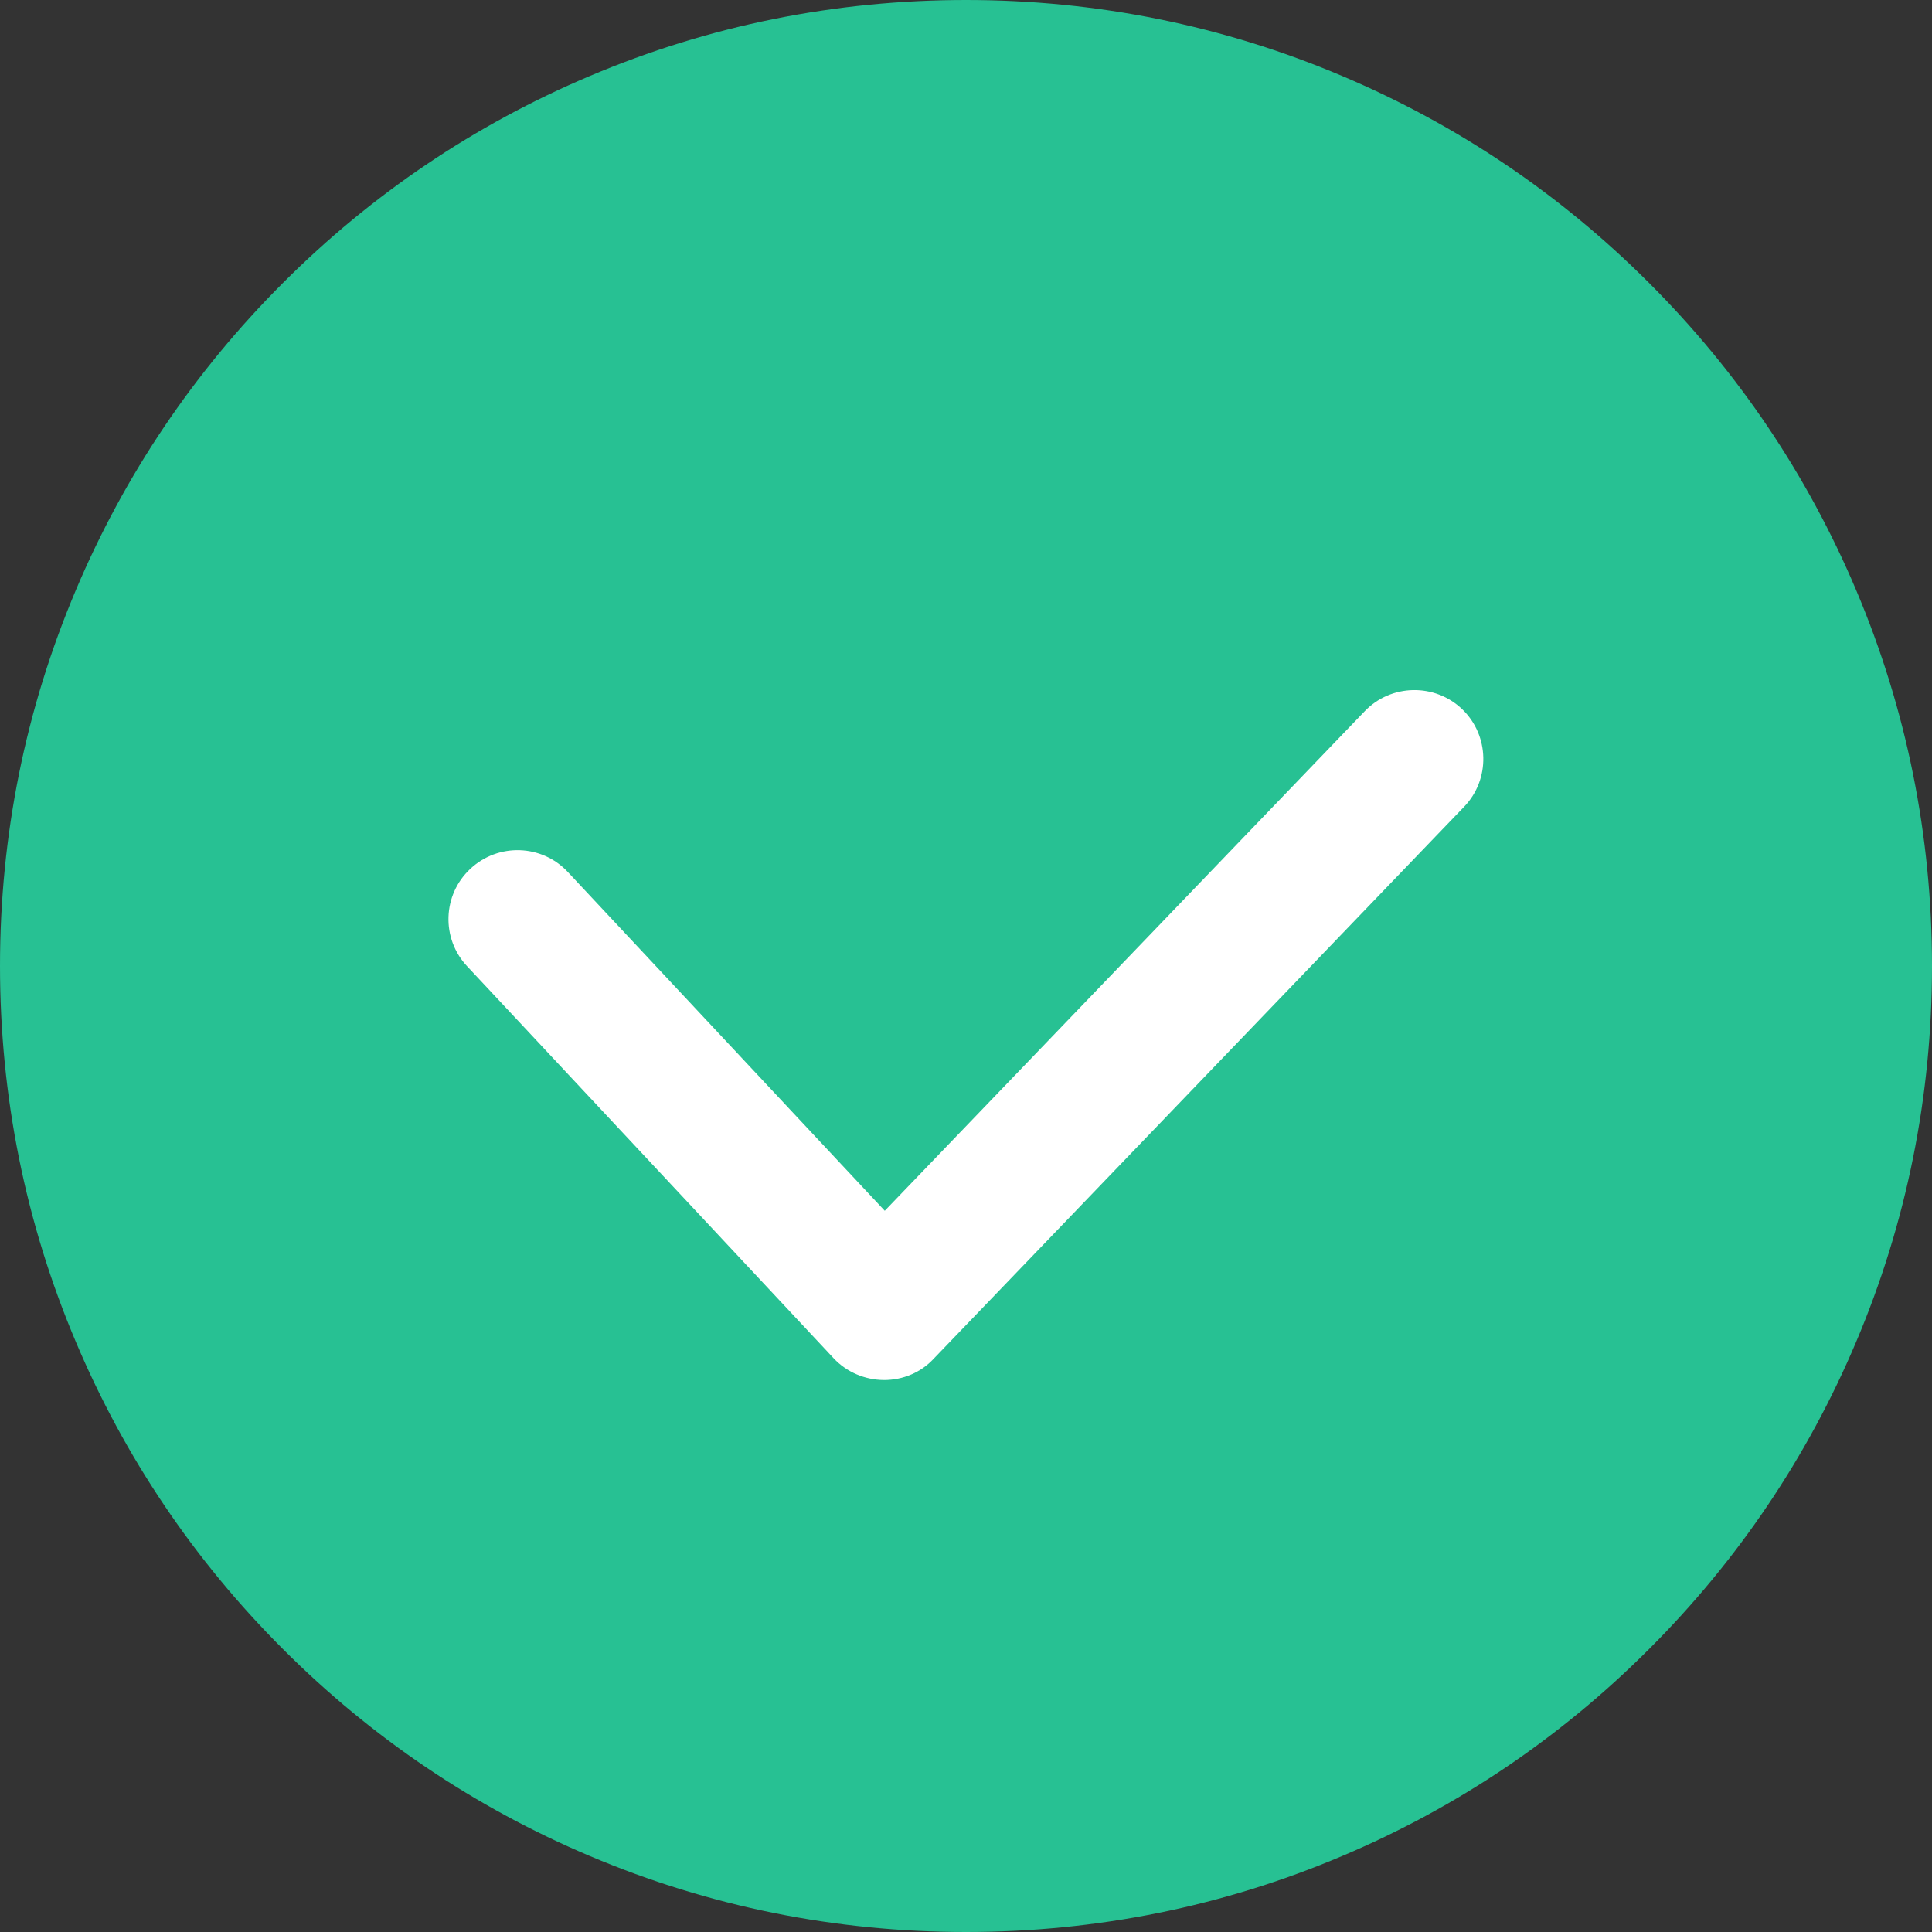 <svg xmlns="http://www.w3.org/2000/svg" width="20" height="20" fill="none" viewBox="0 0 20 20"><rect x="0" y="0" width="20" height="20" fill="#333333" stroke="none"/><path fill="#27C193" d="M6.107 19.214C7.342 19.737 8.65 20 10 20C11.35 20 12.659 19.737 13.893 19.214C15.085 18.71 16.154 17.989 17.071 17.071C17.989 16.154 18.71 15.085 19.214 13.893C19.737 12.659 20 11.35 20 10C20 8.65 19.737 7.342 19.214 6.107C18.71 4.915 17.989 3.846 17.071 2.929C16.154 2.011 15.085 1.29 13.893 0.786C12.659 0.263 11.35 0 10 0C8.65 0 7.342 0.263 6.107 0.786C4.915 1.29 3.846 2.011 2.929 2.929C2.011 3.846 1.29 4.915 0.786 6.107C0.263 7.342 0 8.65 0 10C0 11.35 0.263 12.659 0.786 13.893C1.29 15.085 2.011 16.154 2.929 17.071C3.846 17.989 4.915 18.71 6.107 19.214Z"/><path fill="#fff" d="M9.152 14.286H9.148C8.952 14.284 8.764 14.204 8.63 14.061L4.836 10.003C4.565 9.715 4.581 9.262 4.869 8.994C5.157 8.724 5.61 8.739 5.878 9.027L9.159 12.534L14.128 7.362C14.4 7.079 14.853 7.07 15.137 7.342C15.42 7.614 15.429 8.068 15.157 8.351L9.666 14.065C9.534 14.208 9.347 14.286 9.152 14.286Z"/></svg>